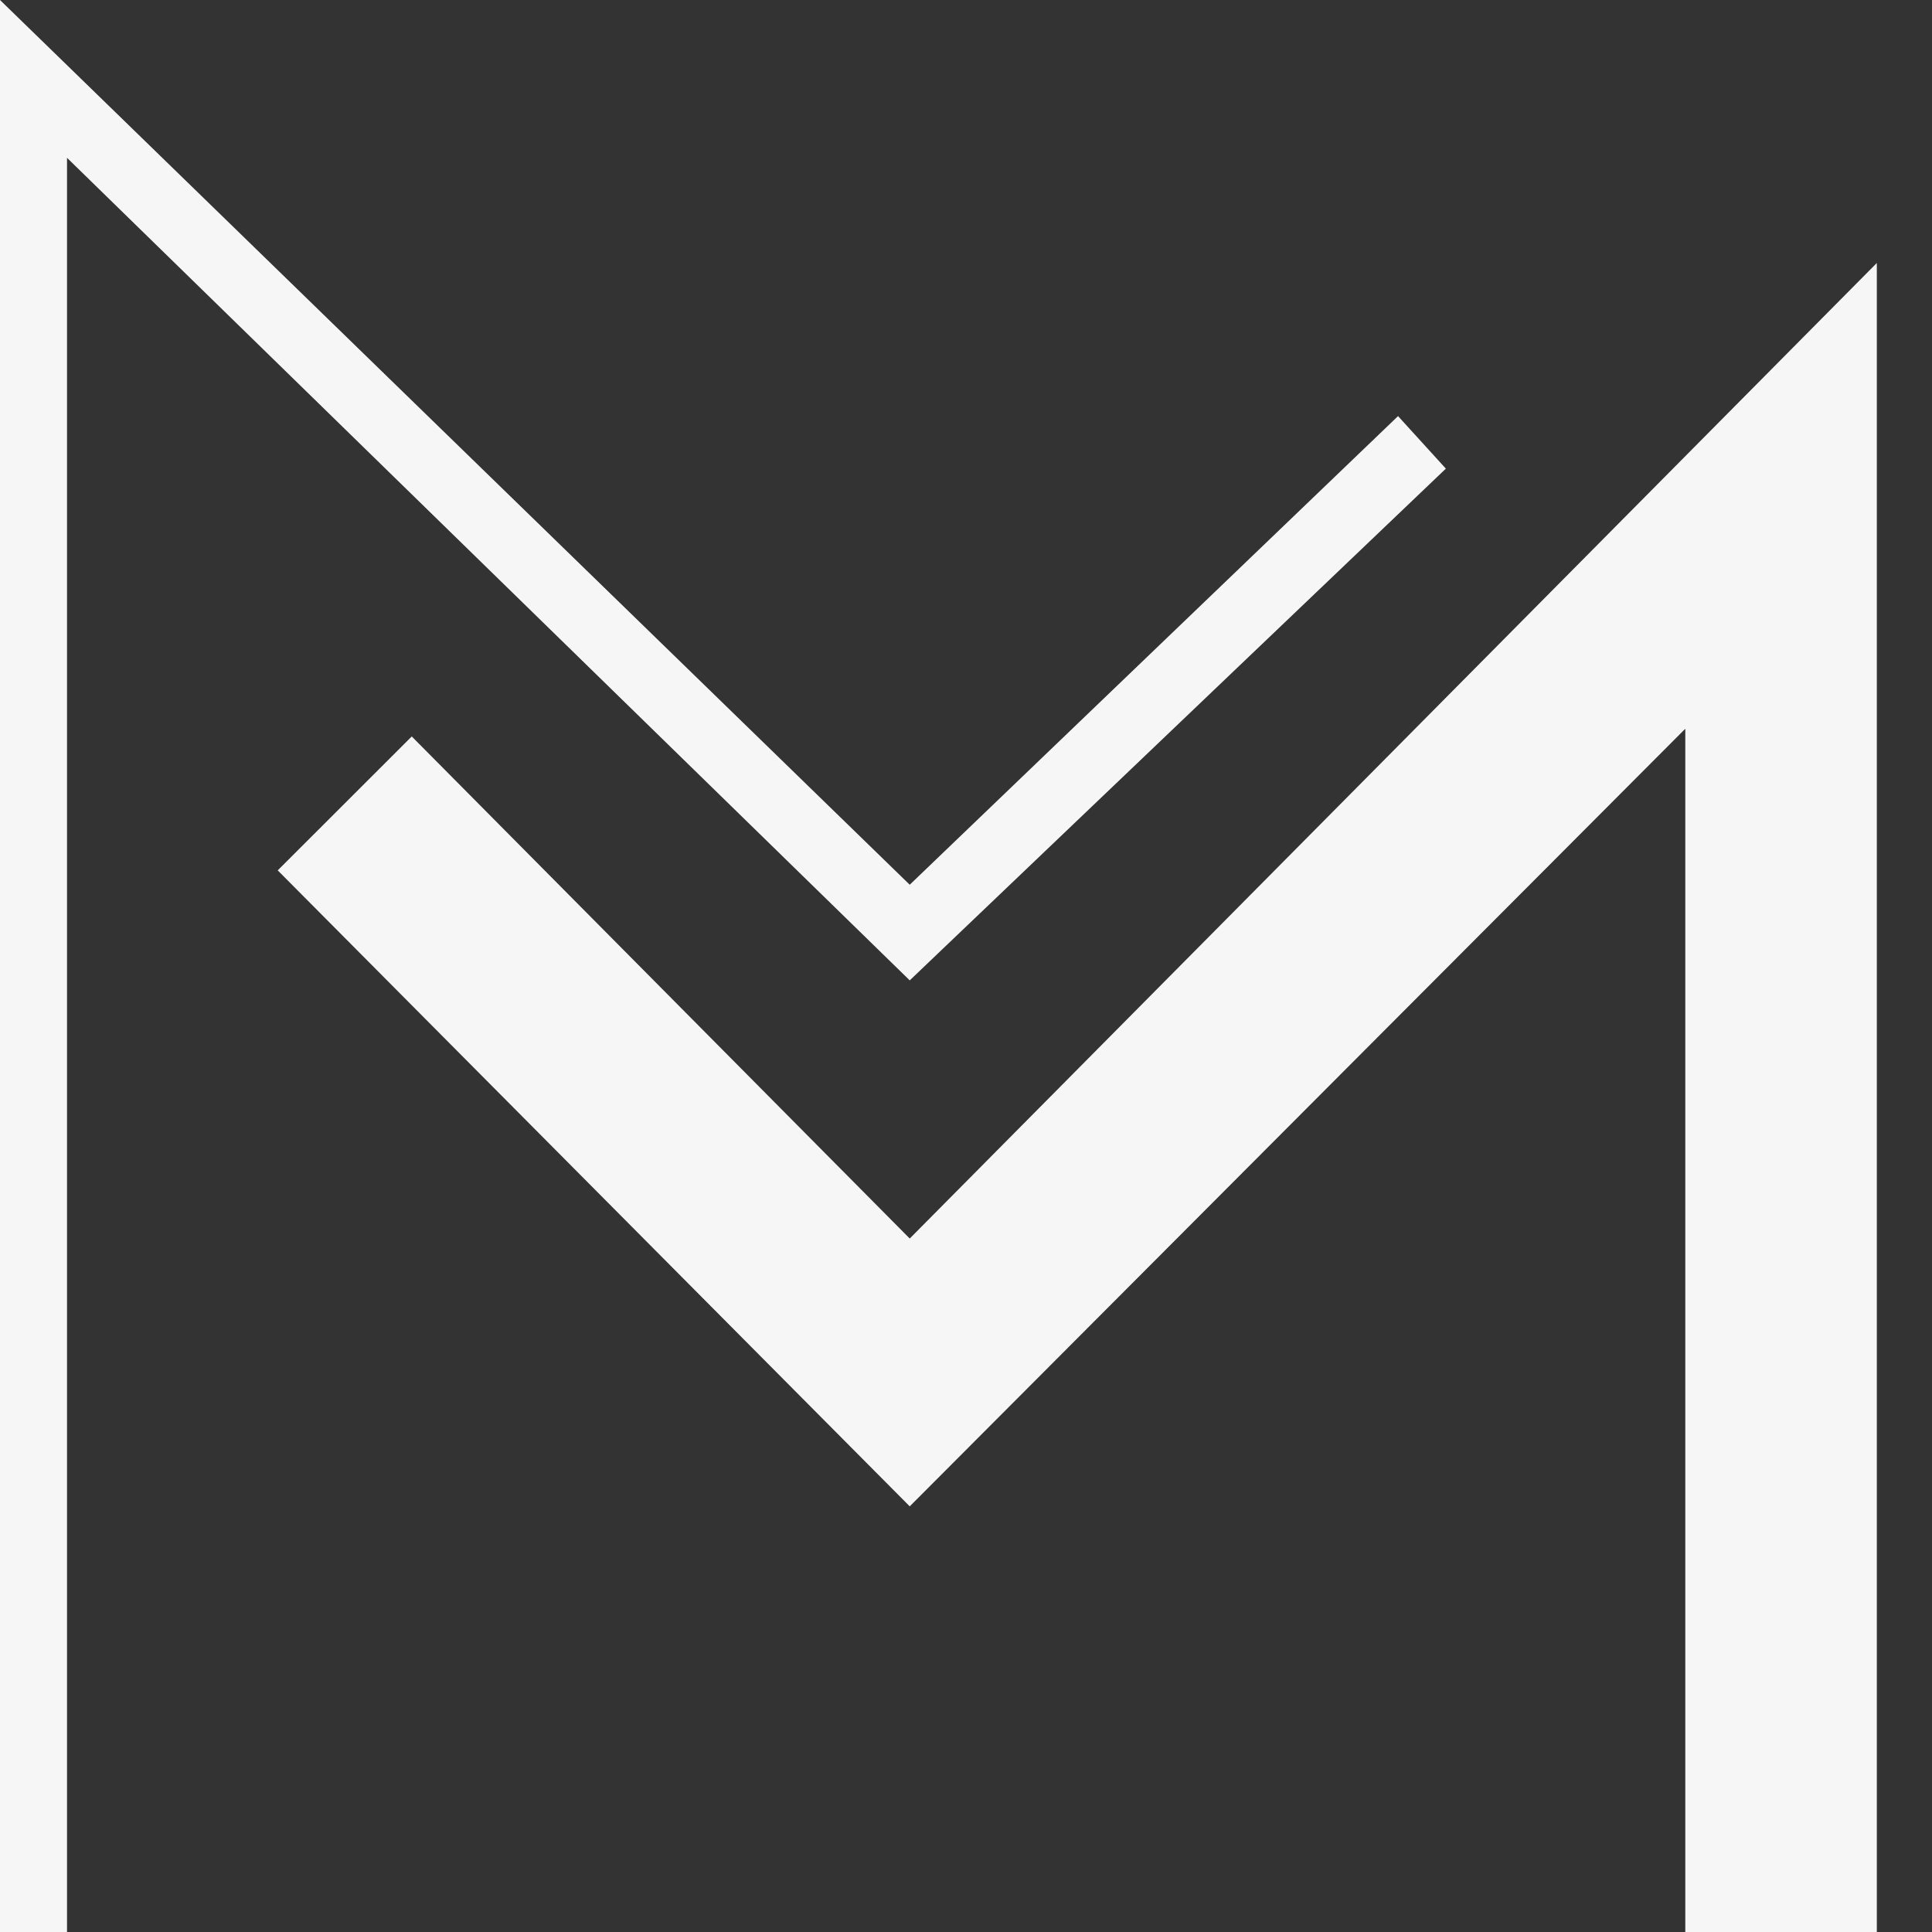 <svg width="16" height="16" viewBox="0 0 16 16" fill="none" xmlns="http://www.w3.org/2000/svg">
<rect x="0" y="0" width="16" height="16" fill="#333333" stroke="none"/>
<path d="M0.555 16H0V0L7.534 7.327L11.578 3.446L11.974 3.881L7.534 8.119L0.555 1.307V16Z" fill="#F6F6F6"/>
<path d="M3.41 6.099L2.3 7.208L7.534 12.475L13.957 6.035V16H15.543V2.178L7.534 10.257L3.41 6.099Z" fill="#F6F6F6"/>
</svg>
